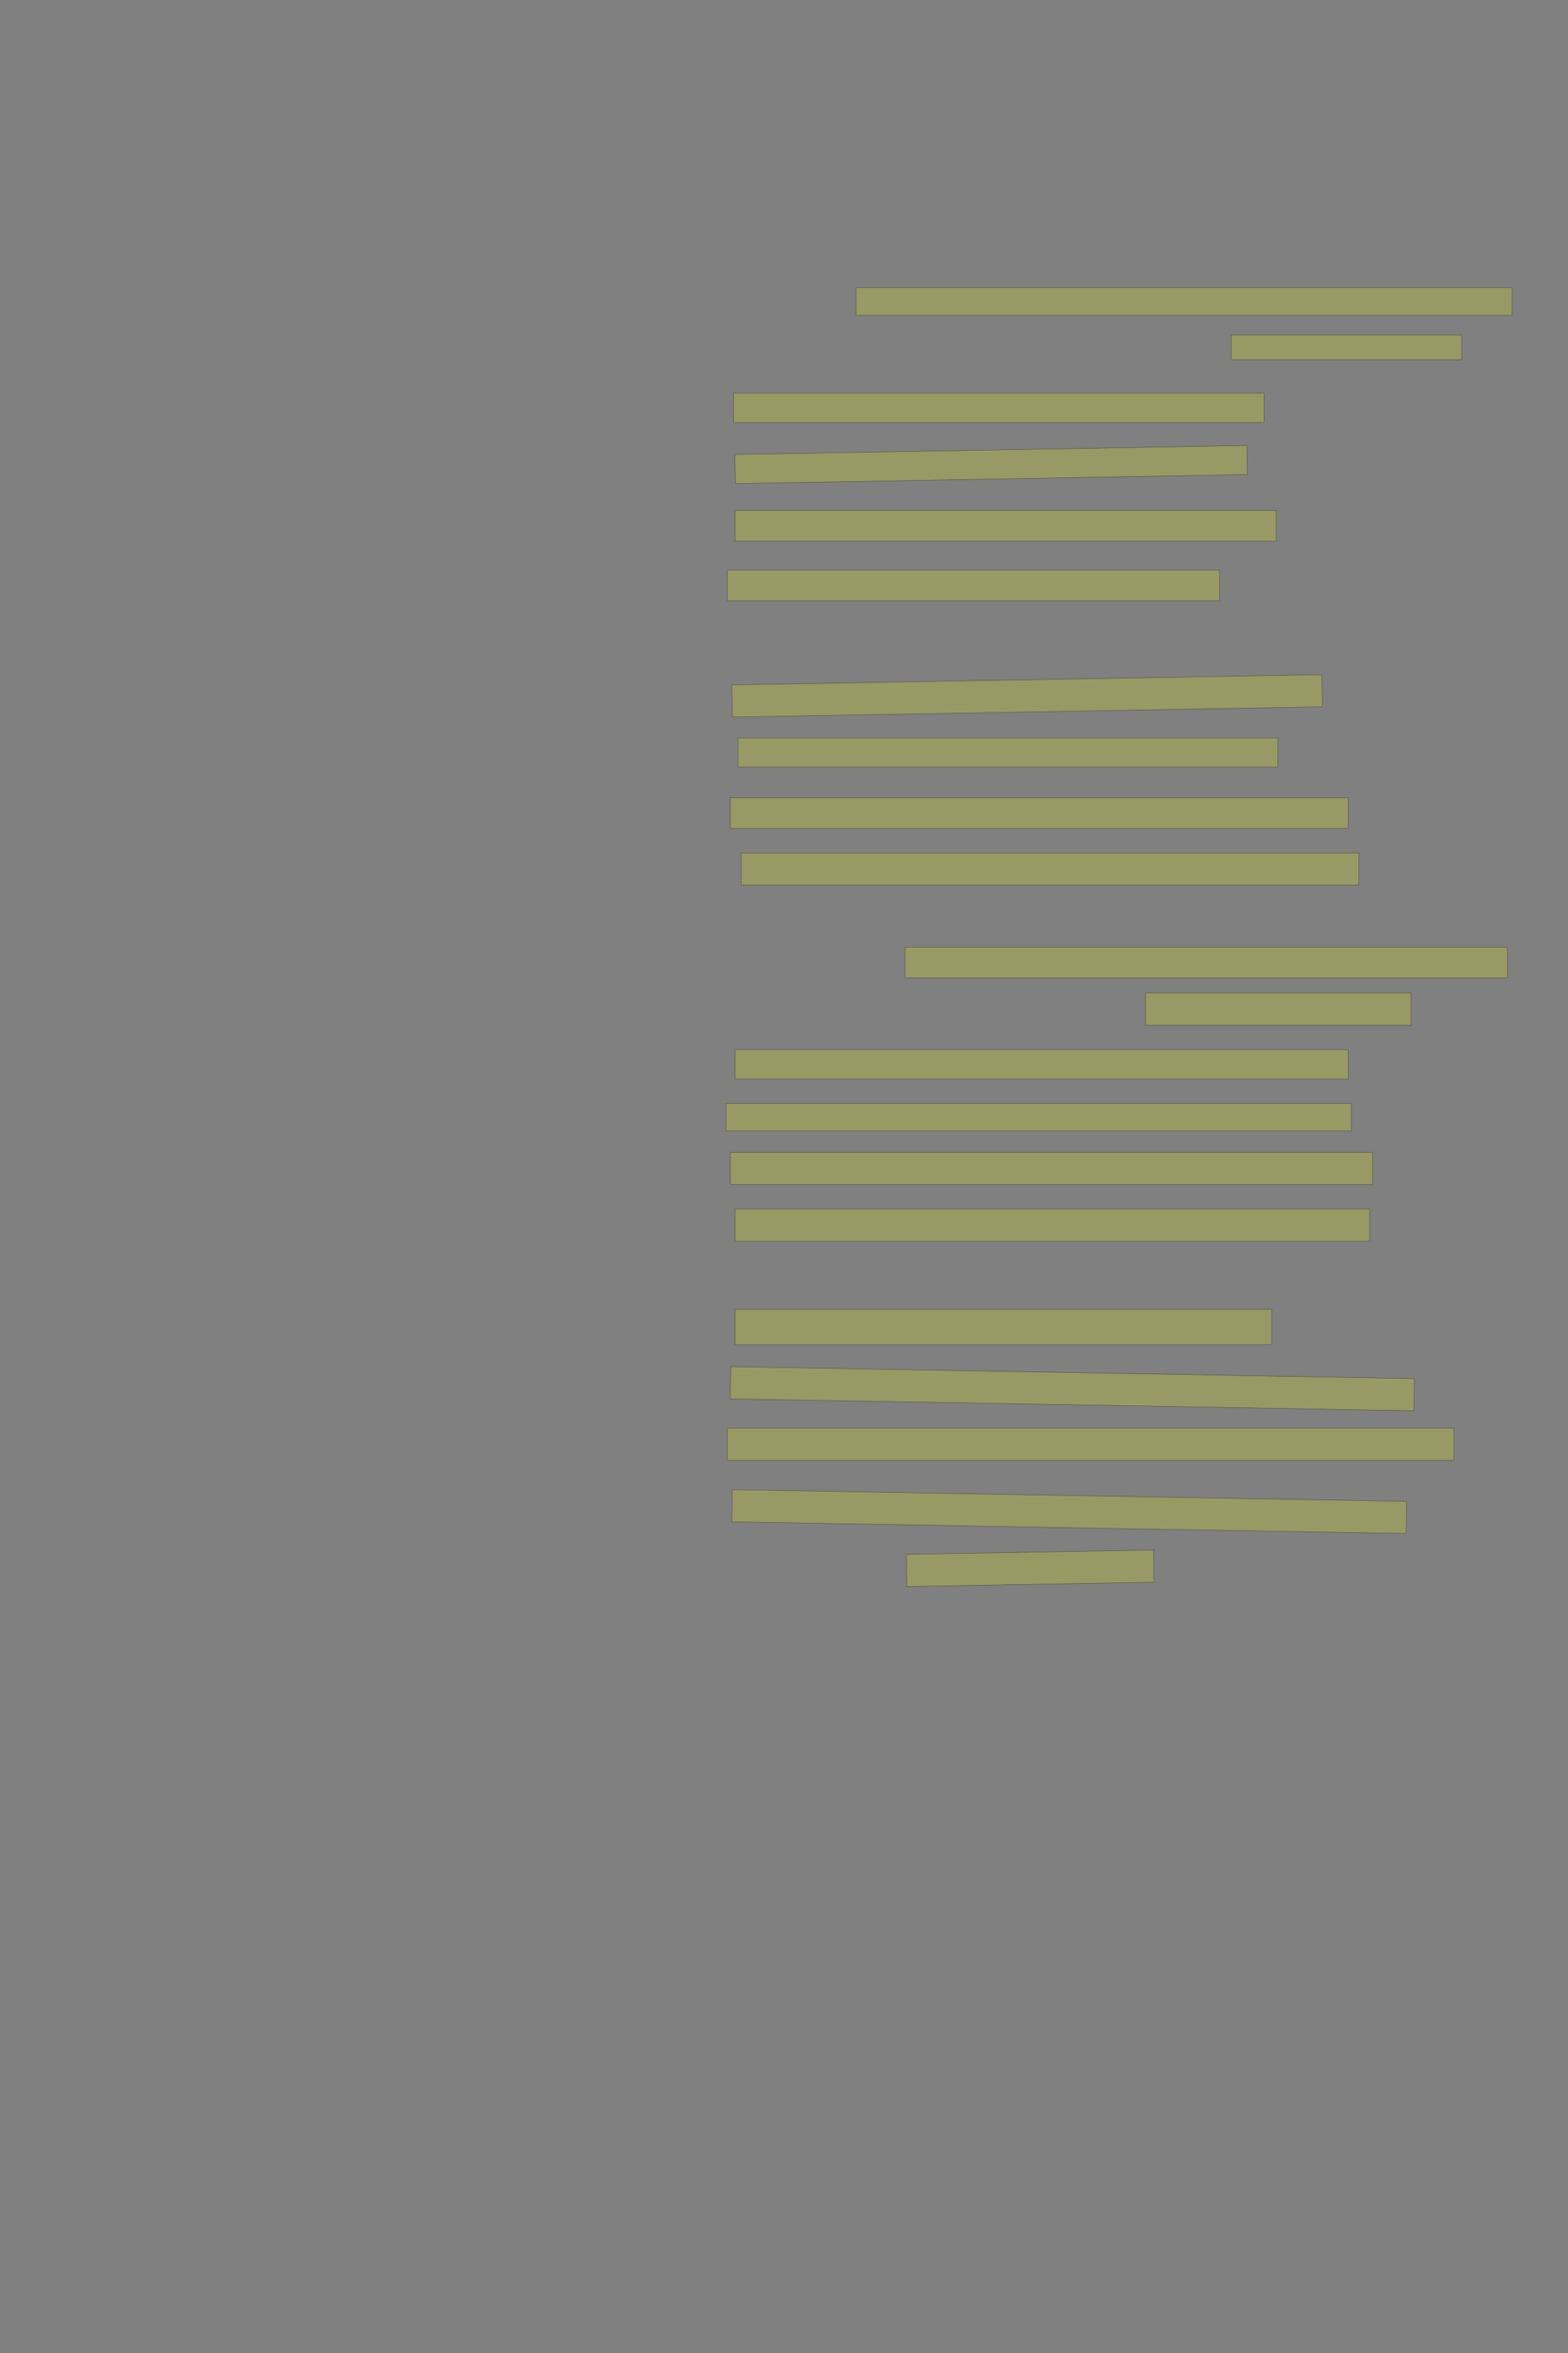 <?xml version="1.0" encoding="UTF-8" standalone="no"?><svg xmlns="http://www.w3.org/2000/svg" xmlns:xlink="http://www.w3.org/1999/xlink" height="6144" width="4096">
 <rect width="100%" height="100%" fill="#808080" stroke="none"/>
 <g>
  <title>Layer 1</title>
  <rect class=" imageannotationLine imageannotationLinked" fill="#FFFF00" fill-opacity="0.2" height="72" id="svg_2" stroke="#000000" stroke-opacity="0.5" width="1713.714" x="2236.283" xlink:href="#la" y="751"/>
  <rect class=" imageannotationLine imageannotationLinked" fill="#FFFF00" fill-opacity="0.2" height="64" id="svg_4" stroke="#000000" stroke-opacity="0.5" width="601.715" x="3216.282" xlink:href="#lb" y="875"/>
  <rect class=" imageannotationLine imageannotationLinked" fill="#FFFF00" fill-opacity="0.2" height="76" id="svg_6" stroke="#000000" stroke-opacity="0.5" width="1385.714" x="1916.283" xlink:href="#lc" y="1027"/>
  <rect class=" imageannotationLine imageannotationLinked" fill="#FFFF00" fill-opacity="0.2" height="75.931" id="svg_8" stroke="#000000" stroke-opacity="0.5" transform="rotate(-1, 2589.07, 1212.97)" width="1337.714" x="1920.212" xlink:href="#ld" y="1175.001"/>
  <rect class=" imageannotationLine imageannotationLinked" fill="#FFFF00" fill-opacity="0.2" height="80" id="svg_10" stroke="#000000" stroke-opacity="0.5" width="1413.714" x="1920.283" xlink:href="#le" y="1333"/>
  <rect class=" imageannotationLine imageannotationLinked" fill="#FFFF00" fill-opacity="0.2" height="80" id="svg_12" stroke="#000000" stroke-opacity="0.5" width="1285.714" x="1900.283" xlink:href="#lf" y="1489"/>
  <rect class=" imageannotationLine imageannotationLinked" fill="#FFFF00" fill-opacity="0.2" height="84" id="svg_14" stroke="#000000" stroke-opacity="0.5" transform="rotate(-1, 2683.14, 1817)" width="1541.714" x="1912.283" xlink:href="#lg" y="1775"/>
  <rect class=" imageannotationLine imageannotationLinked" fill="#FFFF00" fill-opacity="0.2" height="76" id="svg_16" stroke="#000000" stroke-opacity="0.5" width="1409.714" x="1928.283" xlink:href="#lh" y="1927"/>
  <rect class=" imageannotationLine imageannotationLinked" fill="#FFFF00" fill-opacity="0.2" height="80" id="svg_18" stroke="#000000" stroke-opacity="0.5" width="1613.714" x="1908.283" xlink:href="#li" y="2083"/>
  <rect class=" imageannotationLine imageannotationLinked" fill="#FFFF00" fill-opacity="0.2" height="84" id="svg_20" stroke="#000000" stroke-opacity="0.5" width="1613.714" x="1936.283" xlink:href="#lj" y="2227"/>
  <rect class=" imageannotationLine imageannotationLinked" fill="#FFFF00" fill-opacity="0.2" height="80" id="svg_22" stroke="#000000" stroke-opacity="0.5" width="1573.714" x="2364.283" xlink:href="#lk" y="2473"/>
  <rect class=" imageannotationLine imageannotationLinked" fill="#FFFF00" fill-opacity="0.2" height="84" id="svg_24" stroke="#000000" stroke-opacity="0.5" width="693.715" x="2992.282" xlink:href="#ll" y="2593"/>
  <rect class=" imageannotationLine imageannotationLinked" fill="#FFFF00" fill-opacity="0.2" height="76" id="svg_26" stroke="#000000" stroke-opacity="0.5" width="1601.714" x="1920.283" xlink:href="#lm" y="2741"/>
  <rect class=" imageannotationLine imageannotationLinked" fill="#FFFF00" fill-opacity="0.2" height="72" id="svg_28" stroke="#000000" stroke-opacity="0.5" width="1633.714" x="1896.283" xlink:href="#ln" y="2881"/>
  <rect class=" imageannotationLine imageannotationLinked" fill="#FFFF00" fill-opacity="0.2" height="84" id="svg_30" stroke="#000000" stroke-opacity="0.5" width="1677.714" x="1908.283" xlink:href="#lo" y="3009"/>
  <rect class=" imageannotationLine imageannotationLinked" fill="#FFFF00" fill-opacity="0.2" height="84" id="svg_32" stroke="#000000" stroke-opacity="0.5" width="1657.714" x="1920.283" xlink:href="#lp" y="3157"/>
  <rect class=" imageannotationLine imageannotationLinked" fill="#FFFF00" fill-opacity="0.2" height="92" id="svg_34" stroke="#000000" stroke-opacity="0.5" width="1401.714" x="1920.283" xlink:href="#lq" y="3419"/>
  <rect class=" imageannotationLine imageannotationLinked" fill="#FFFF00" fill-opacity="0.2" height="84" id="svg_36" stroke="#000000" stroke-opacity="0.5" transform="rotate(1, 2801.19, 3626.13)" width="1785.799" x="1908.291" xlink:href="#lr" y="3584.128"/>
  <rect class=" imageannotationLine imageannotationLinked" fill="#FFFF00" fill-opacity="0.2" height="84" id="svg_38" stroke="#000000" stroke-opacity="0.5" width="1897.714" x="1900.283" xlink:href="#ls" y="3729"/>
  <rect class=" imageannotationLine imageannotationLinked" fill="#FFFF00" fill-opacity="0.2" height="84" id="svg_40" stroke="#000000" stroke-opacity="0.5" transform="rotate(1, 2793.14, 3947)" width="1761.714" x="1912.283" xlink:href="#lt" y="3905"/>
  <rect class=" imageannotationLine imageannotationLinked" fill="#FFFF00" fill-opacity="0.2" height="84" id="svg_42" stroke="#000000" stroke-opacity="0.5" transform="rotate(-1, 2691.14, 4095)" width="645.715" x="2368.282" xlink:href="#lu" y="4053"/>
 </g>

</svg>